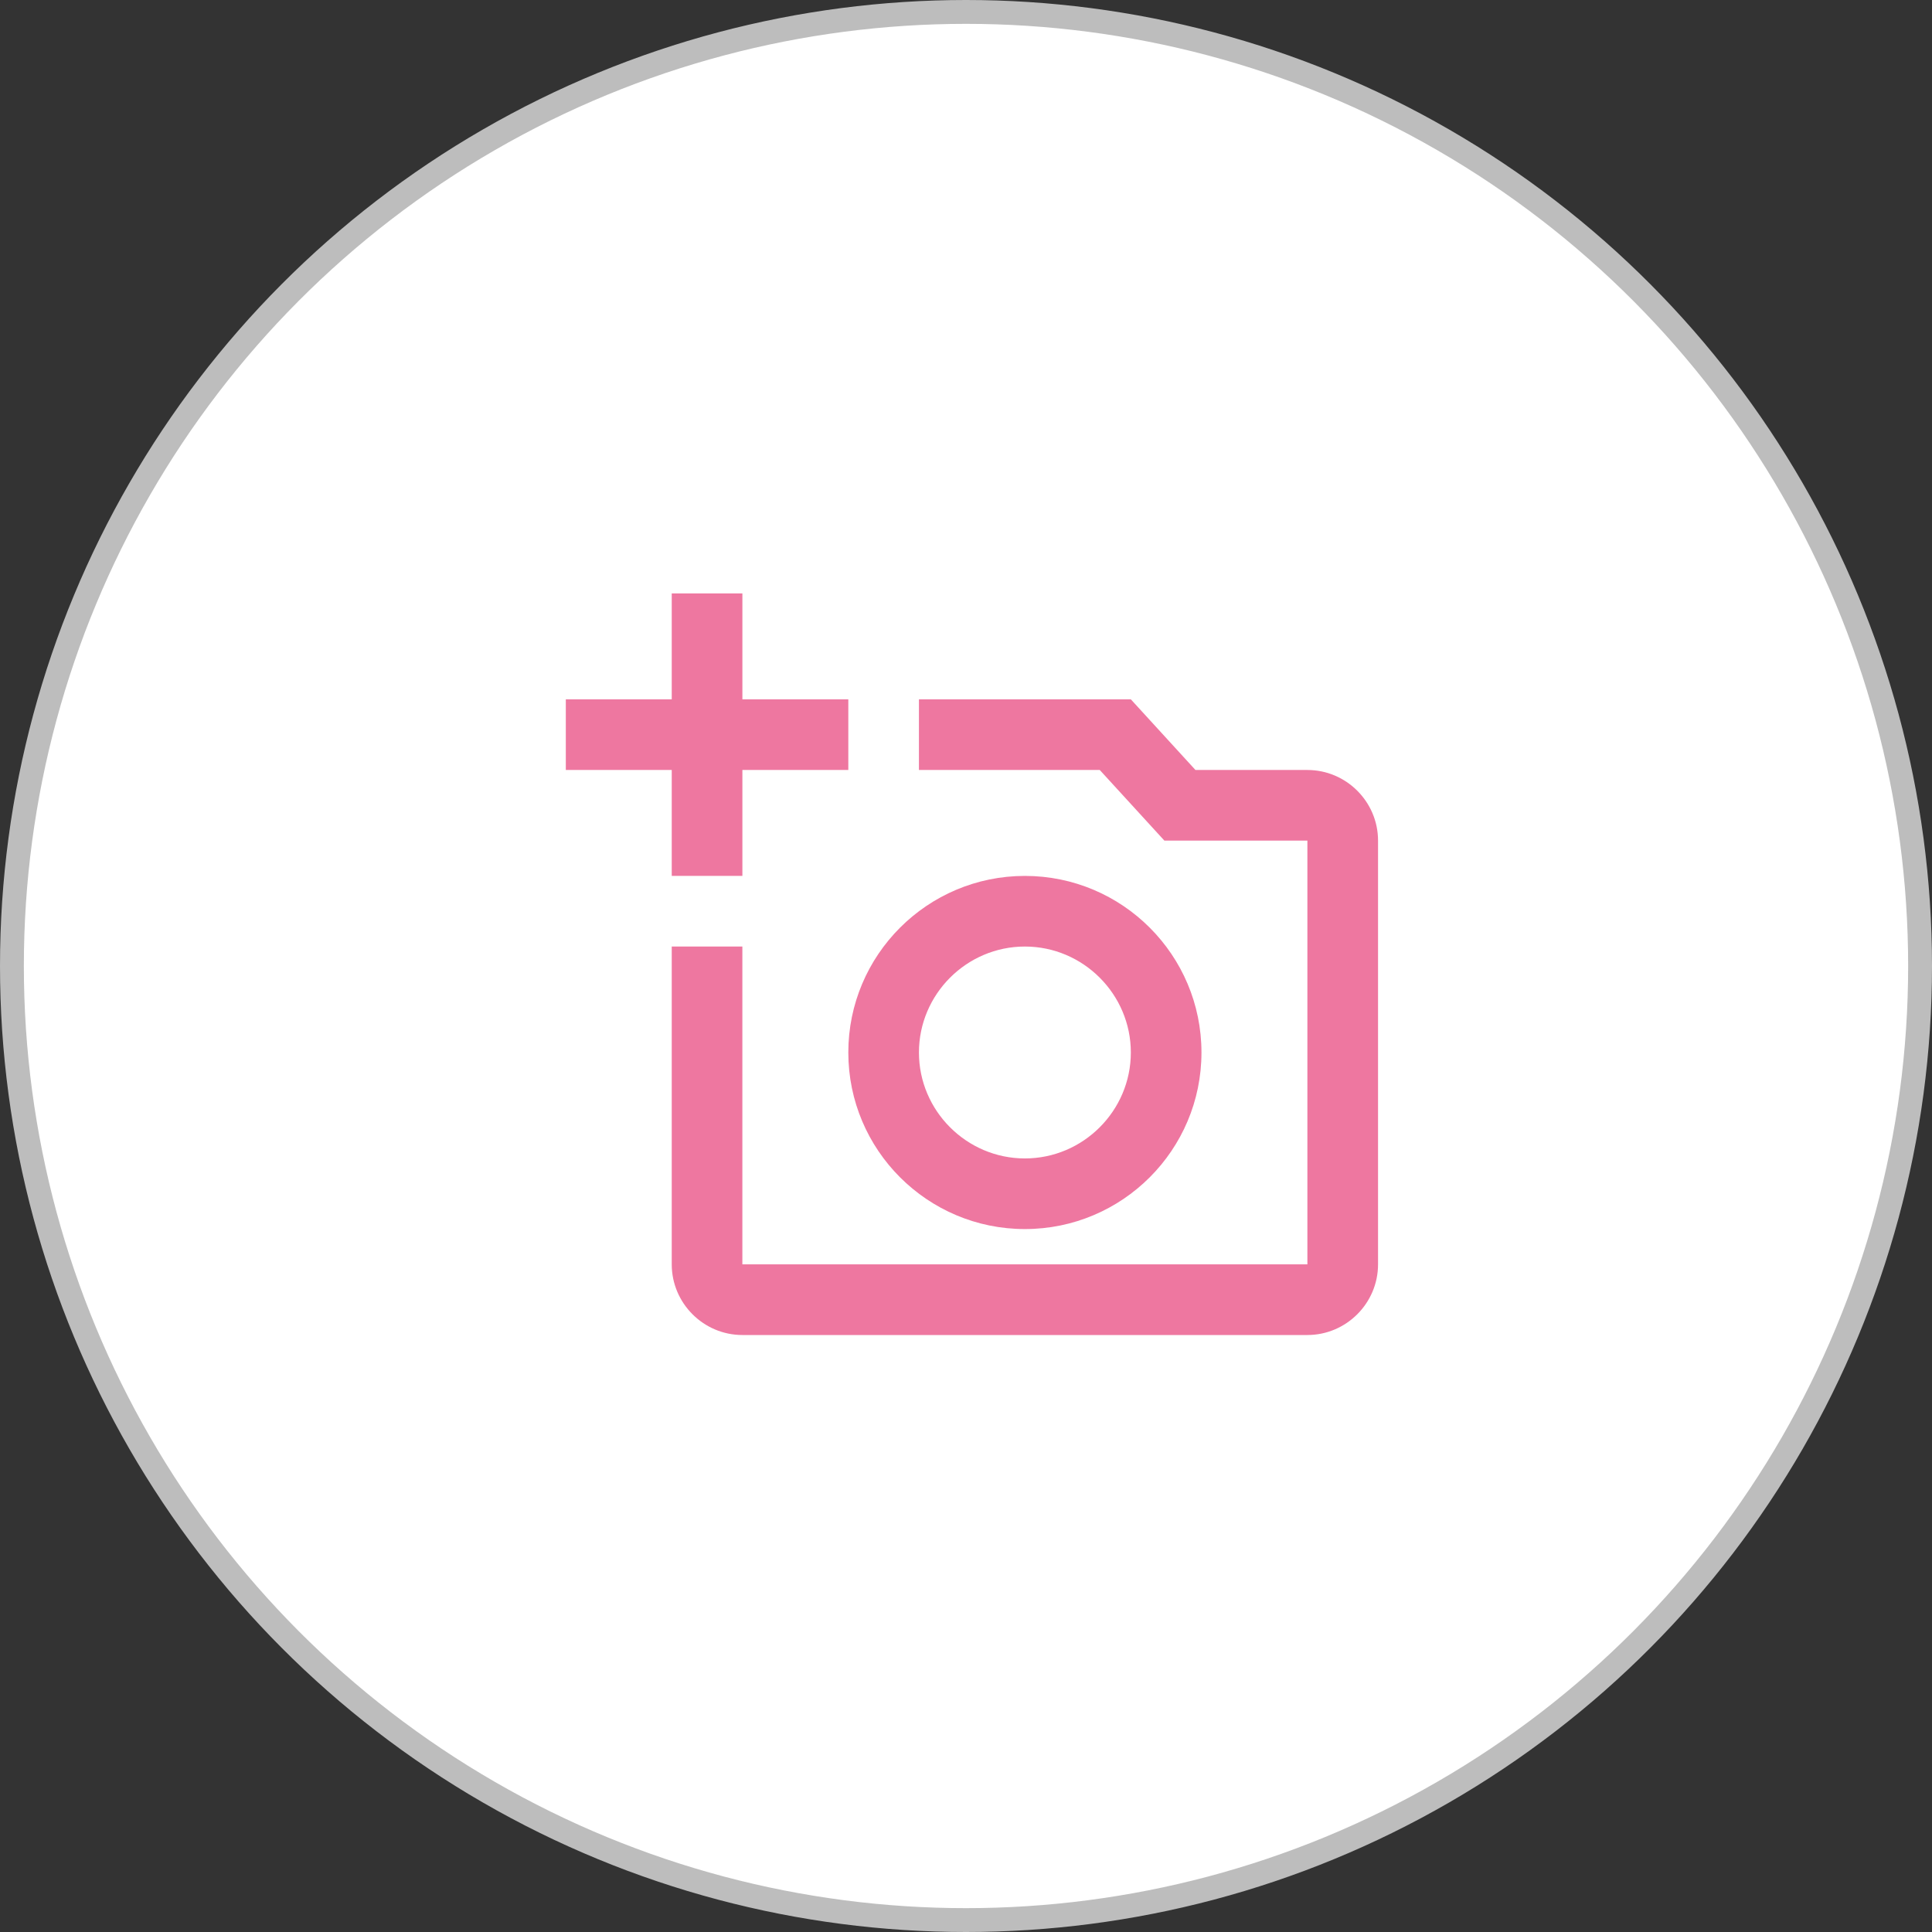 <svg width="81" height="81" viewBox="0 0 81 81" fill="none" xmlns="http://www.w3.org/2000/svg">
<rect x="0" y="0" width="81" height="81" fill="#333333" stroke="none"/>
<circle cx="40.5" cy="40.5" r="40" fill="white" stroke="#BDBDBD"/>
<path fill-rule="evenodd" clip-rule="evenodd" d="M35.566 32.282H31.125V36.723H28.163V32.282H23.722V29.32H28.163V24.879H31.125V29.32H35.566V32.282ZM50.12 32.282H54.813C56.442 32.282 57.775 33.614 57.775 35.243V53.009C57.775 54.638 56.442 55.971 54.813 55.971H31.124C29.496 55.971 28.163 54.638 28.163 53.009V39.684H31.124V53.009H54.813V35.243H48.817L46.108 32.282H38.527V29.32H47.411L50.12 32.282ZM42.969 51.529C38.883 51.529 35.566 48.212 35.566 44.126C35.566 40.04 38.883 36.723 42.969 36.723C47.055 36.723 50.372 40.04 50.372 44.126C50.372 48.212 47.055 51.529 42.969 51.529ZM42.969 39.684C45.412 39.684 47.411 41.683 47.411 44.126C47.411 46.569 45.412 48.568 42.969 48.568C40.526 48.568 38.527 46.569 38.527 44.126C38.527 41.683 40.526 39.684 42.969 39.684Z" fill="#EE77A0"/>
</svg>
